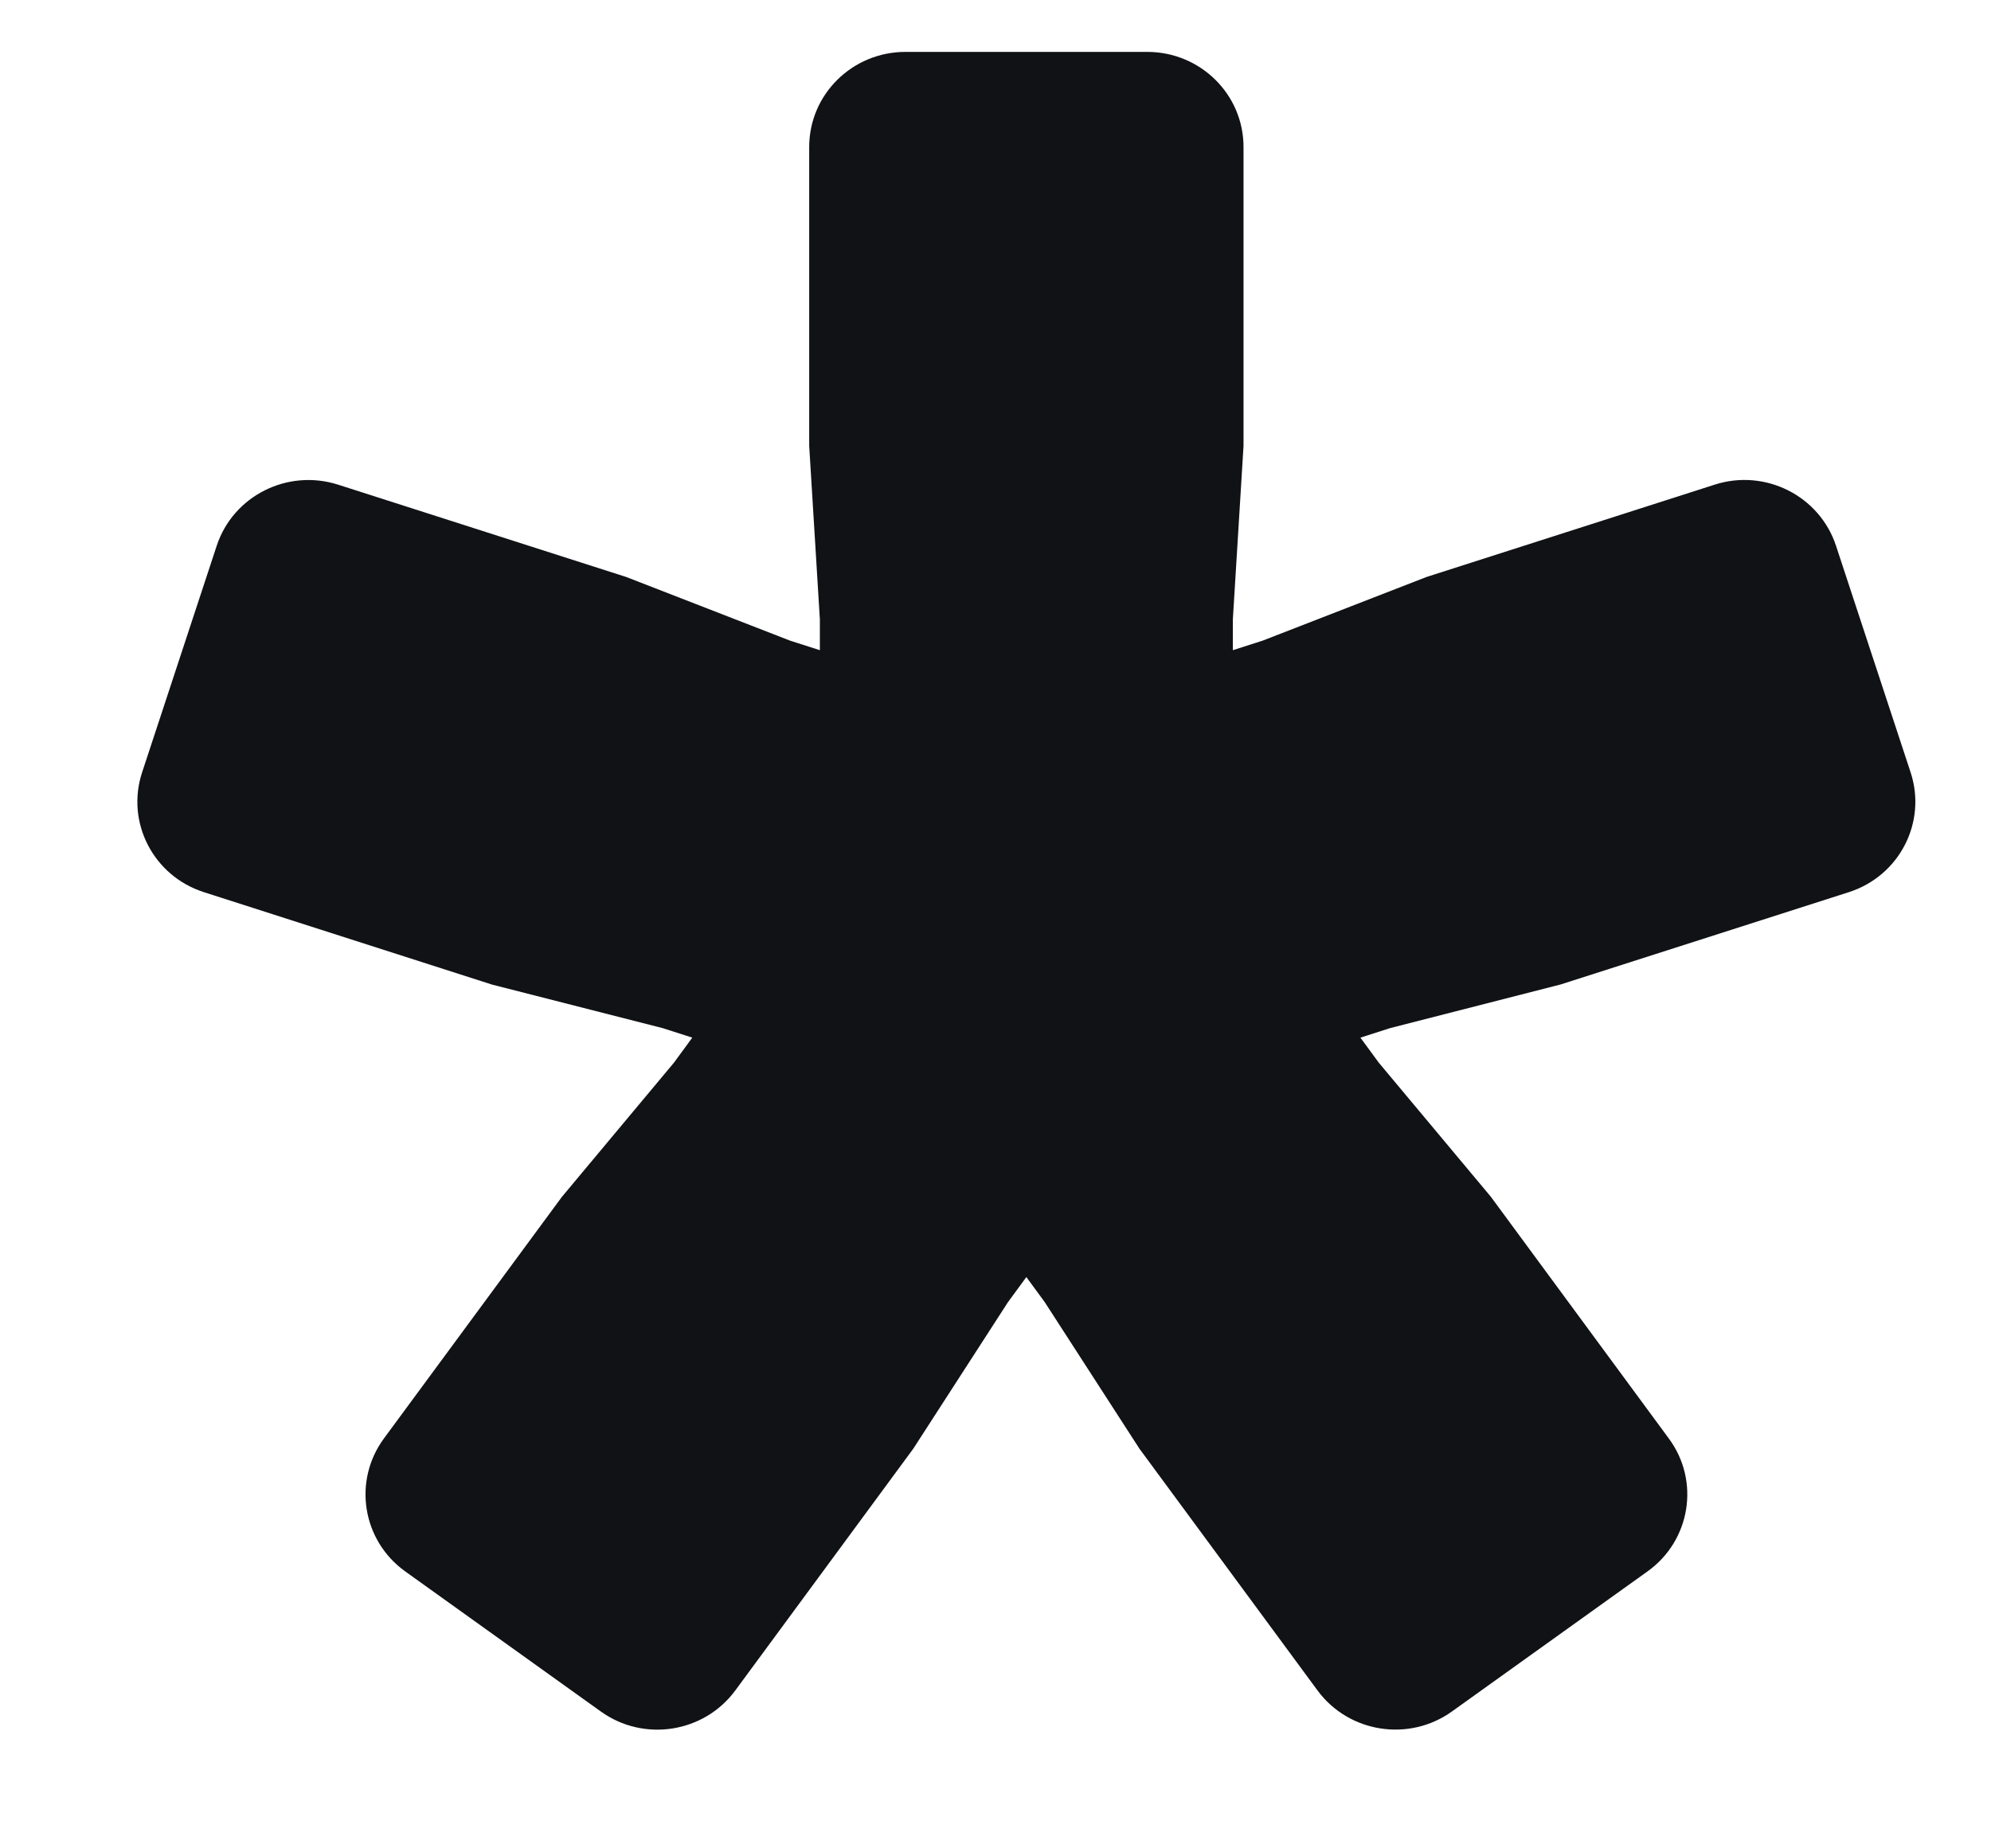 <svg width="14" height="13" viewBox="0 0 14 13" fill="none" xmlns="http://www.w3.org/2000/svg">
<path d="M8.067 0.365C8.441 0.365 8.744 0.664 8.744 1.034V3.136L8.669 4.356V4.573L8.878 4.506L10.031 4.058L12.056 3.409C12.412 3.294 12.794 3.487 12.91 3.838L13.435 5.433C13.55 5.784 13.356 6.161 13 6.275L10.974 6.924L9.775 7.231L9.566 7.298L9.695 7.474L10.483 8.417L11.735 10.118C11.955 10.416 11.888 10.835 11.585 11.052L10.21 12.037C9.908 12.254 9.484 12.188 9.264 11.889L8.012 10.189L7.346 9.158L7.217 8.982L7.088 9.158L6.422 10.189L5.17 11.89C4.95 12.188 4.527 12.255 4.224 12.037L2.849 11.052C2.547 10.835 2.48 10.417 2.699 10.118L3.951 8.418L4.739 7.474L4.868 7.298L4.659 7.231L3.46 6.925L1.434 6.275C1.078 6.161 0.884 5.784 0.999 5.433L1.524 3.838C1.64 3.487 2.022 3.295 2.378 3.409L4.403 4.058L5.556 4.506L5.765 4.573V4.356L5.69 3.136V1.034C5.69 0.664 5.993 0.365 6.367 0.365H8.067Z" fill="#101215"/>
</svg>
